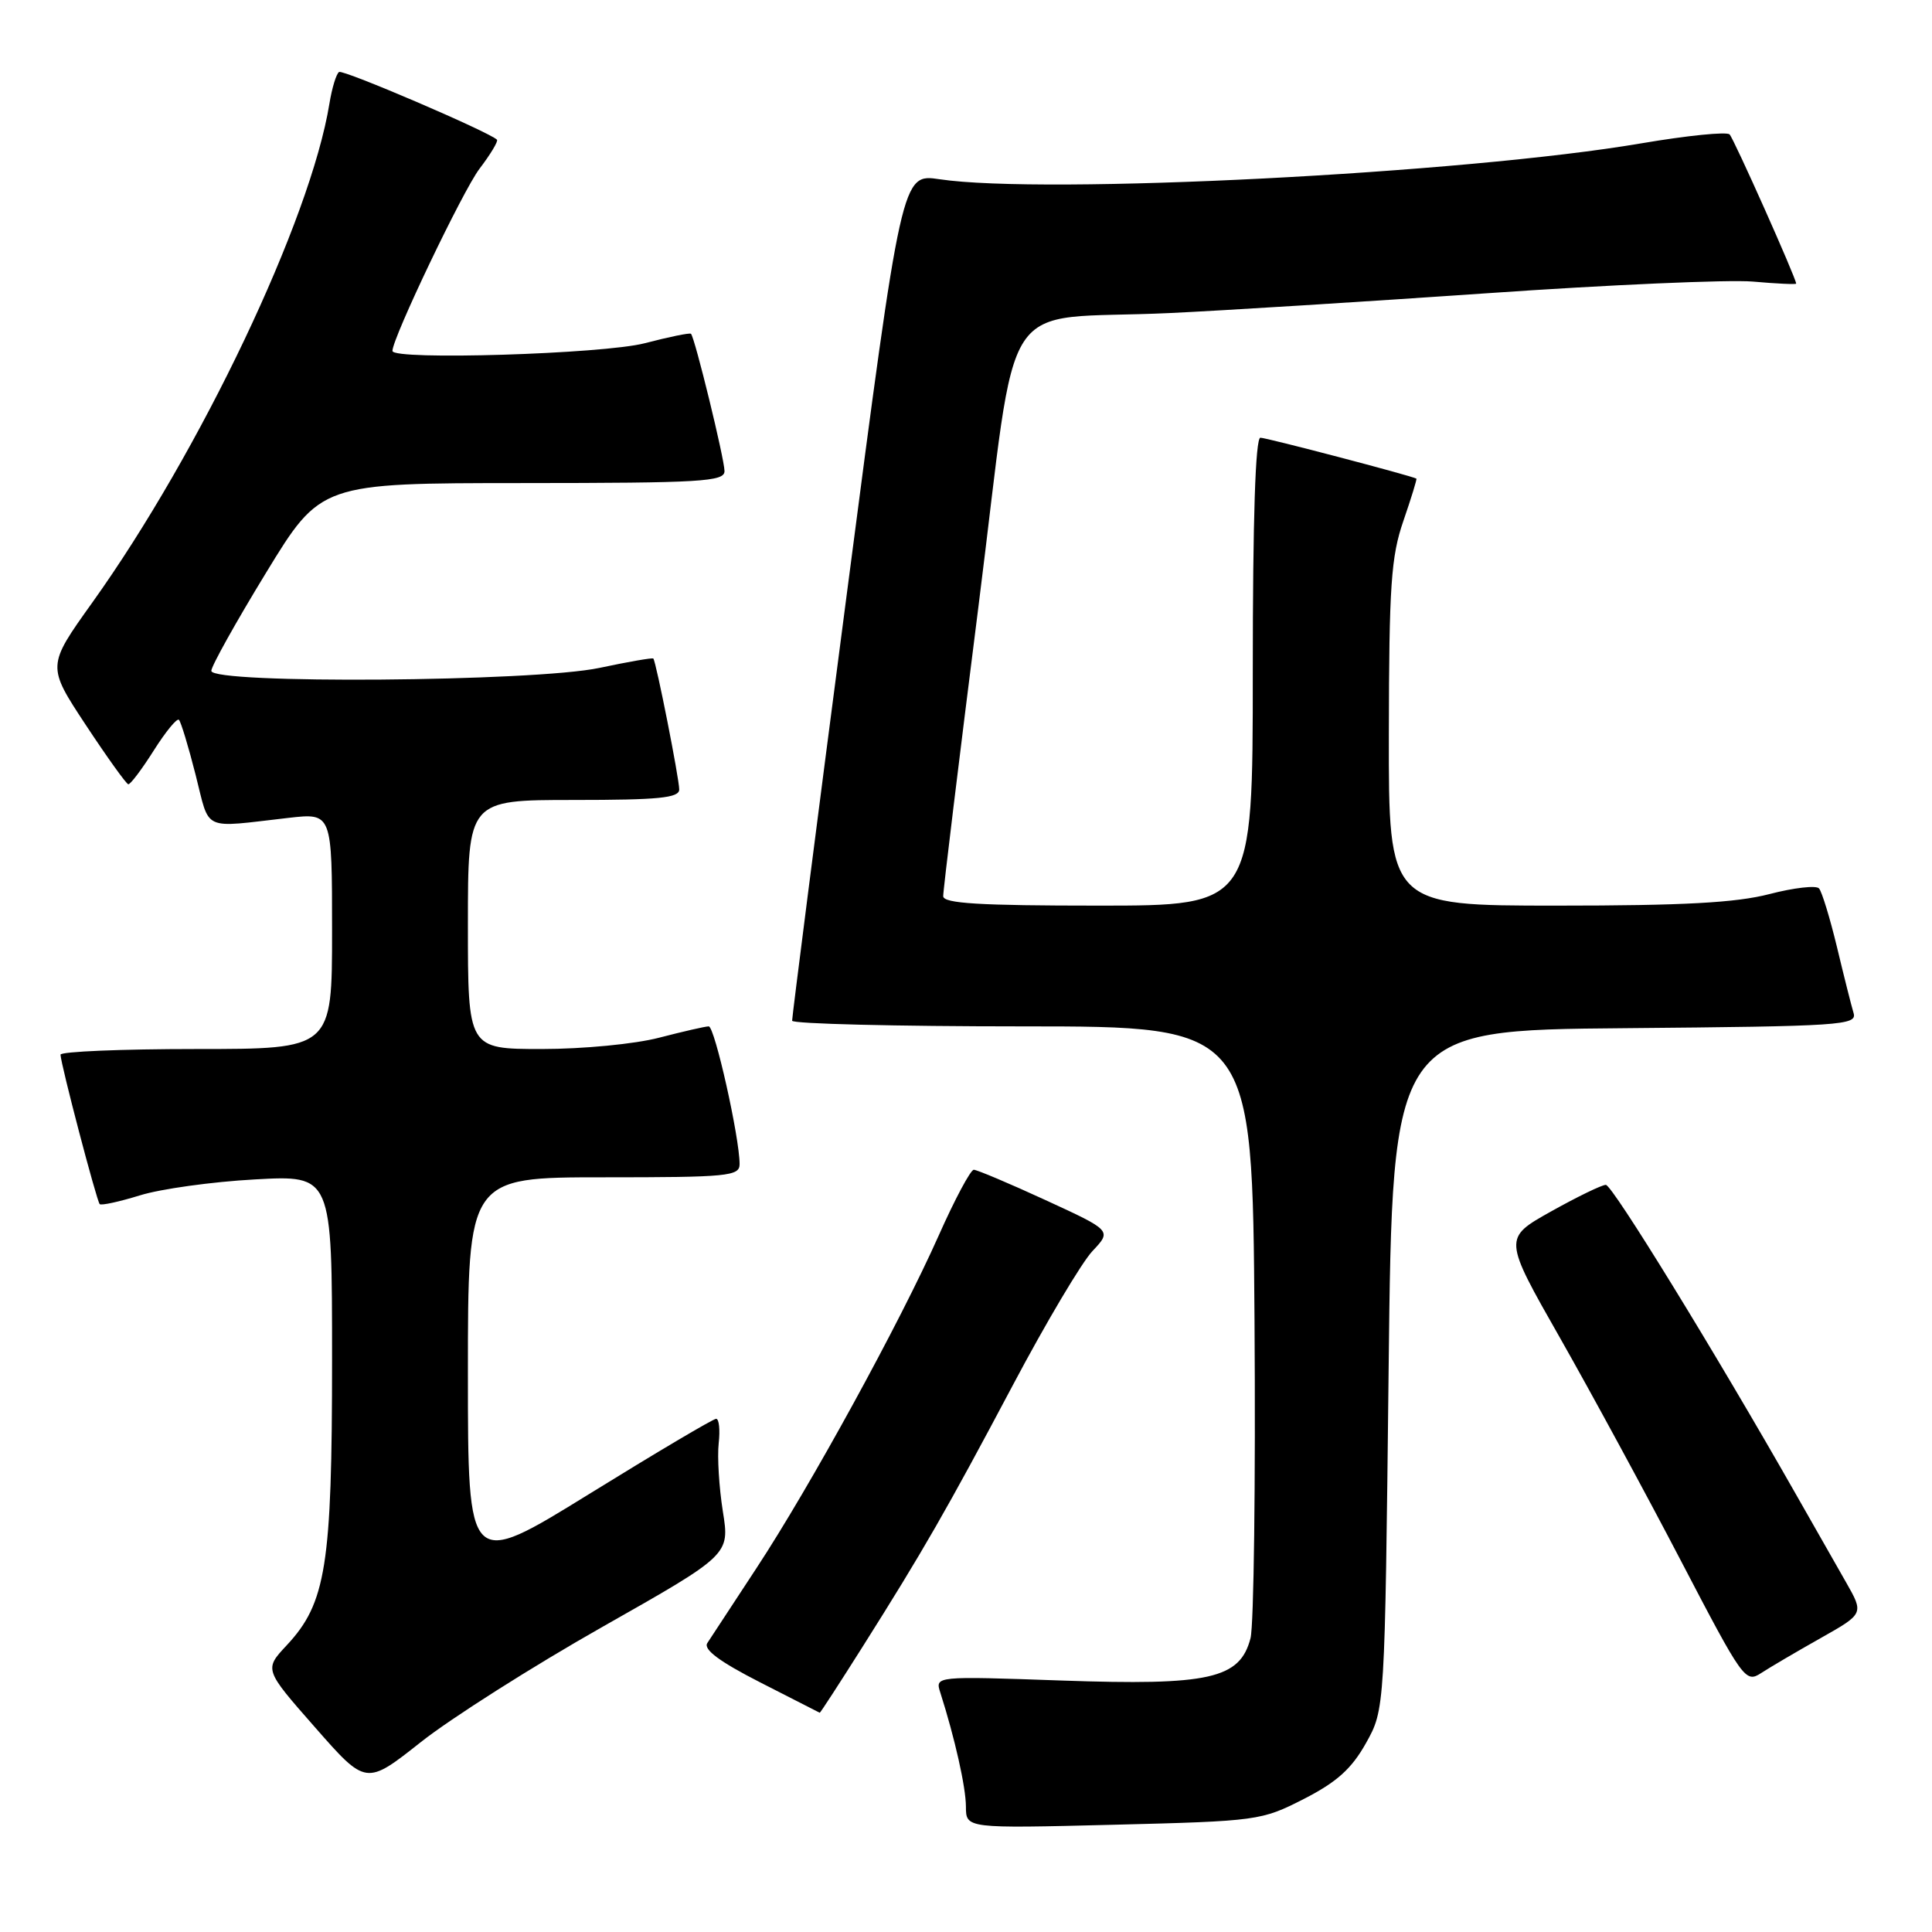 <?xml version="1.0" encoding="UTF-8" standalone="no"?>
<!DOCTYPE svg PUBLIC "-//W3C//DTD SVG 1.1//EN" "http://www.w3.org/Graphics/SVG/1.1/DTD/svg11.dtd" >
<svg xmlns="http://www.w3.org/2000/svg" xmlns:xlink="http://www.w3.org/1999/xlink" version="1.1" viewBox="0 0 256 256">
 <g >
 <path fill="currentColor"
d=" M 172.77 238.37 C 177.14 236.13 179.09 234.38 181.00 230.97 C 183.50 226.50 183.50 226.50 184.00 181.50 C 184.50 136.50 184.50 136.50 215.31 136.24 C 244.02 135.99 246.09 135.85 245.61 134.24 C 245.32 133.28 244.33 129.35 243.41 125.50 C 242.48 121.65 241.41 118.15 241.03 117.72 C 240.65 117.29 237.69 117.63 234.46 118.47 C 230.03 119.62 223.08 120.00 206.29 120.00 C 184.00 120.00 184.00 120.00 184.03 97.25 C 184.06 77.58 184.32 73.76 185.96 69.01 C 187.00 65.99 187.77 63.48 187.68 63.42 C 186.99 63.03 167.82 58.00 167.01 58.00 C 166.35 58.00 166.00 68.72 166.00 89.00 C 166.00 120.00 166.00 120.00 145.50 120.00 C 129.78 120.00 124.99 119.71 124.98 118.75 C 124.96 118.06 127.07 100.75 129.66 80.28 C 135.07 37.58 131.81 42.57 155.00 41.48 C 161.88 41.16 180.78 39.98 197.00 38.86 C 213.22 37.73 229.09 37.04 232.25 37.31 C 235.41 37.59 238.00 37.71 238.00 37.58 C 238.00 36.88 229.75 18.39 229.18 17.81 C 228.80 17.43 223.55 17.96 217.50 18.99 C 194.04 22.99 138.38 25.83 124.49 23.75 C 119.48 23.00 119.48 23.00 112.20 78.75 C 108.19 109.41 104.94 134.84 104.96 135.25 C 104.98 135.66 118.71 136.00 135.48 136.00 C 165.95 136.00 165.95 136.00 166.23 175.00 C 166.38 196.45 166.14 215.38 165.70 217.07 C 164.30 222.46 160.27 223.36 140.70 222.68 C 123.89 222.09 123.89 222.09 124.60 224.29 C 126.52 230.31 127.98 236.79 127.99 239.39 C 128.00 242.28 128.00 242.28 147.52 241.79 C 166.68 241.31 167.14 241.24 172.77 238.37 Z  M 79.86 215.55 C 96.70 206.01 96.70 206.01 95.78 200.26 C 95.28 197.09 95.03 193.04 95.23 191.25 C 95.43 189.46 95.28 188.00 94.89 188.00 C 94.50 188.00 86.94 192.48 78.09 197.95 C 62.00 207.89 62.00 207.89 62.00 181.95 C 62.00 156.00 62.00 156.00 80.00 156.00 C 96.48 156.00 98.00 155.85 98.00 154.25 C 98.00 150.73 94.70 136.00 93.91 136.00 C 93.46 136.00 90.51 136.68 87.34 137.50 C 84.12 138.34 77.27 139.00 71.79 139.00 C 62.00 139.00 62.00 139.00 62.00 122.50 C 62.00 106.00 62.00 106.00 76.00 106.00 C 87.30 106.00 90.00 105.73 90.00 104.61 C 90.00 103.16 86.94 87.68 86.57 87.26 C 86.46 87.13 83.24 87.69 79.43 88.50 C 70.74 90.34 28.00 90.66 28.00 88.89 C 28.00 88.28 31.26 82.43 35.25 75.90 C 42.50 64.02 42.50 64.02 69.25 64.01 C 92.98 64.00 96.00 63.82 96.00 62.42 C 96.00 60.83 92.07 44.74 91.56 44.23 C 91.41 44.07 88.65 44.64 85.43 45.48 C 79.93 46.91 52.00 47.77 52.00 46.50 C 52.00 44.79 61.34 25.25 63.53 22.37 C 65.00 20.44 66.04 18.71 65.85 18.51 C 64.81 17.48 45.49 9.19 44.93 9.54 C 44.56 9.77 43.99 11.65 43.65 13.73 C 41.15 29.12 26.57 59.79 12.21 79.87 C 6.22 88.25 6.22 88.25 11.36 96.05 C 14.19 100.34 16.73 103.88 17.00 103.92 C 17.27 103.96 18.79 101.95 20.37 99.45 C 21.95 96.95 23.45 95.12 23.71 95.38 C 23.97 95.64 24.97 98.92 25.92 102.67 C 27.86 110.28 26.59 109.70 38.25 108.37 C 44.00 107.72 44.00 107.72 44.00 123.36 C 44.00 139.00 44.00 139.00 26.00 139.00 C 16.10 139.00 8.01 139.34 8.02 139.75 C 8.05 141.02 12.81 159.14 13.21 159.55 C 13.42 159.76 15.82 159.23 18.55 158.39 C 21.27 157.54 28.11 156.59 33.75 156.28 C 44.00 155.71 44.00 155.71 44.00 180.17 C 44.00 207.45 43.21 212.42 37.99 218.01 C 35.00 221.21 35.00 221.21 41.75 228.89 C 48.50 236.58 48.50 236.58 55.76 230.84 C 59.75 227.68 70.59 220.80 79.86 215.55 Z  M 114.27 218.25 C 122.35 205.45 125.39 200.16 134.23 183.50 C 138.60 175.25 143.34 167.28 144.75 165.78 C 147.32 163.06 147.32 163.06 138.56 159.03 C 133.74 156.81 129.45 155.00 129.03 155.00 C 128.61 155.00 126.51 158.92 124.38 163.72 C 119.23 175.29 107.36 196.95 100.24 207.78 C 97.08 212.58 94.15 217.05 93.72 217.72 C 93.18 218.56 95.35 220.18 100.72 222.92 C 105.00 225.11 108.55 226.92 108.62 226.95 C 108.69 226.98 111.23 223.06 114.27 218.25 Z  M 241.24 217.06 C 246.98 213.82 246.98 213.82 244.61 209.66 C 243.31 207.37 240.32 202.12 237.97 198.00 C 227.20 179.06 213.64 157.00 212.78 157.00 C 212.25 157.00 208.98 158.59 205.51 160.53 C 199.19 164.07 199.19 164.07 206.71 177.28 C 210.84 184.55 218.05 197.83 222.72 206.79 C 230.96 222.59 231.28 223.04 233.36 221.69 C 234.54 220.92 238.08 218.84 241.24 217.06 Z "/>
</g>
</svg>